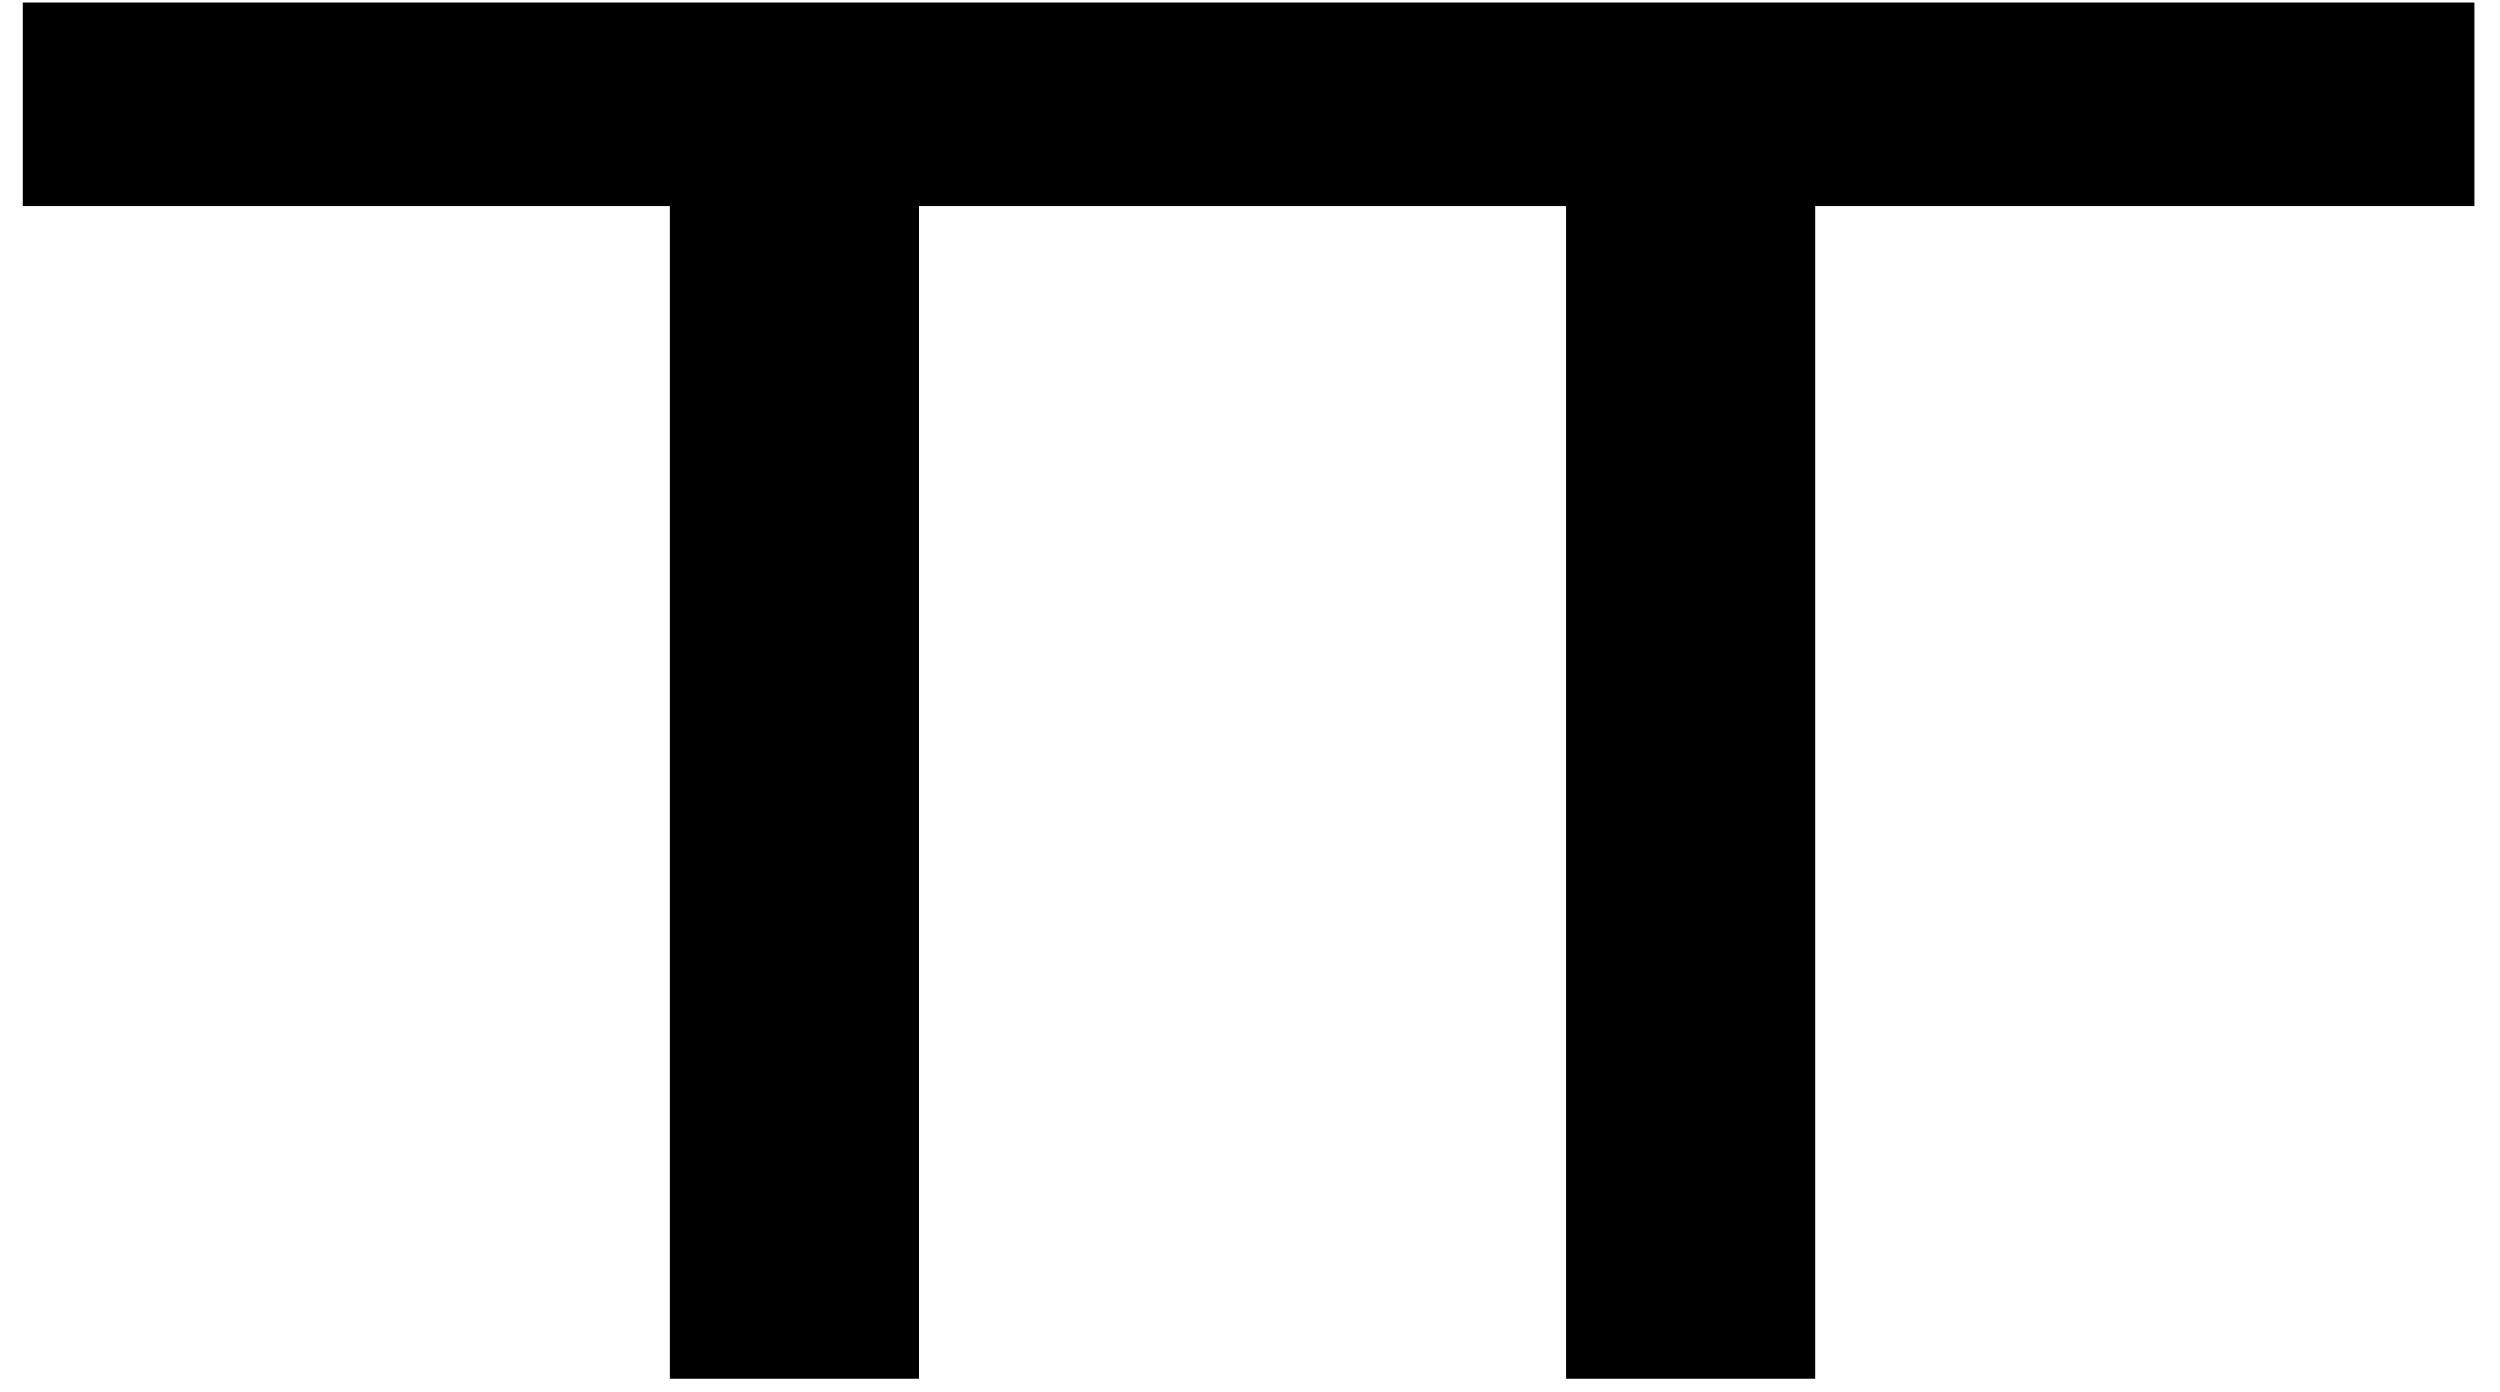 <svg width="79" height="44" viewBox="0 0 79 44" fill="none" xmlns="http://www.w3.org/2000/svg">
<path d="M78.192 0.08H0.72V6.512H21.168V43.568H29.04V6.512H49.488V43.568H57.36V6.512H78.192V0.08Z" fill="black"/>
</svg>
